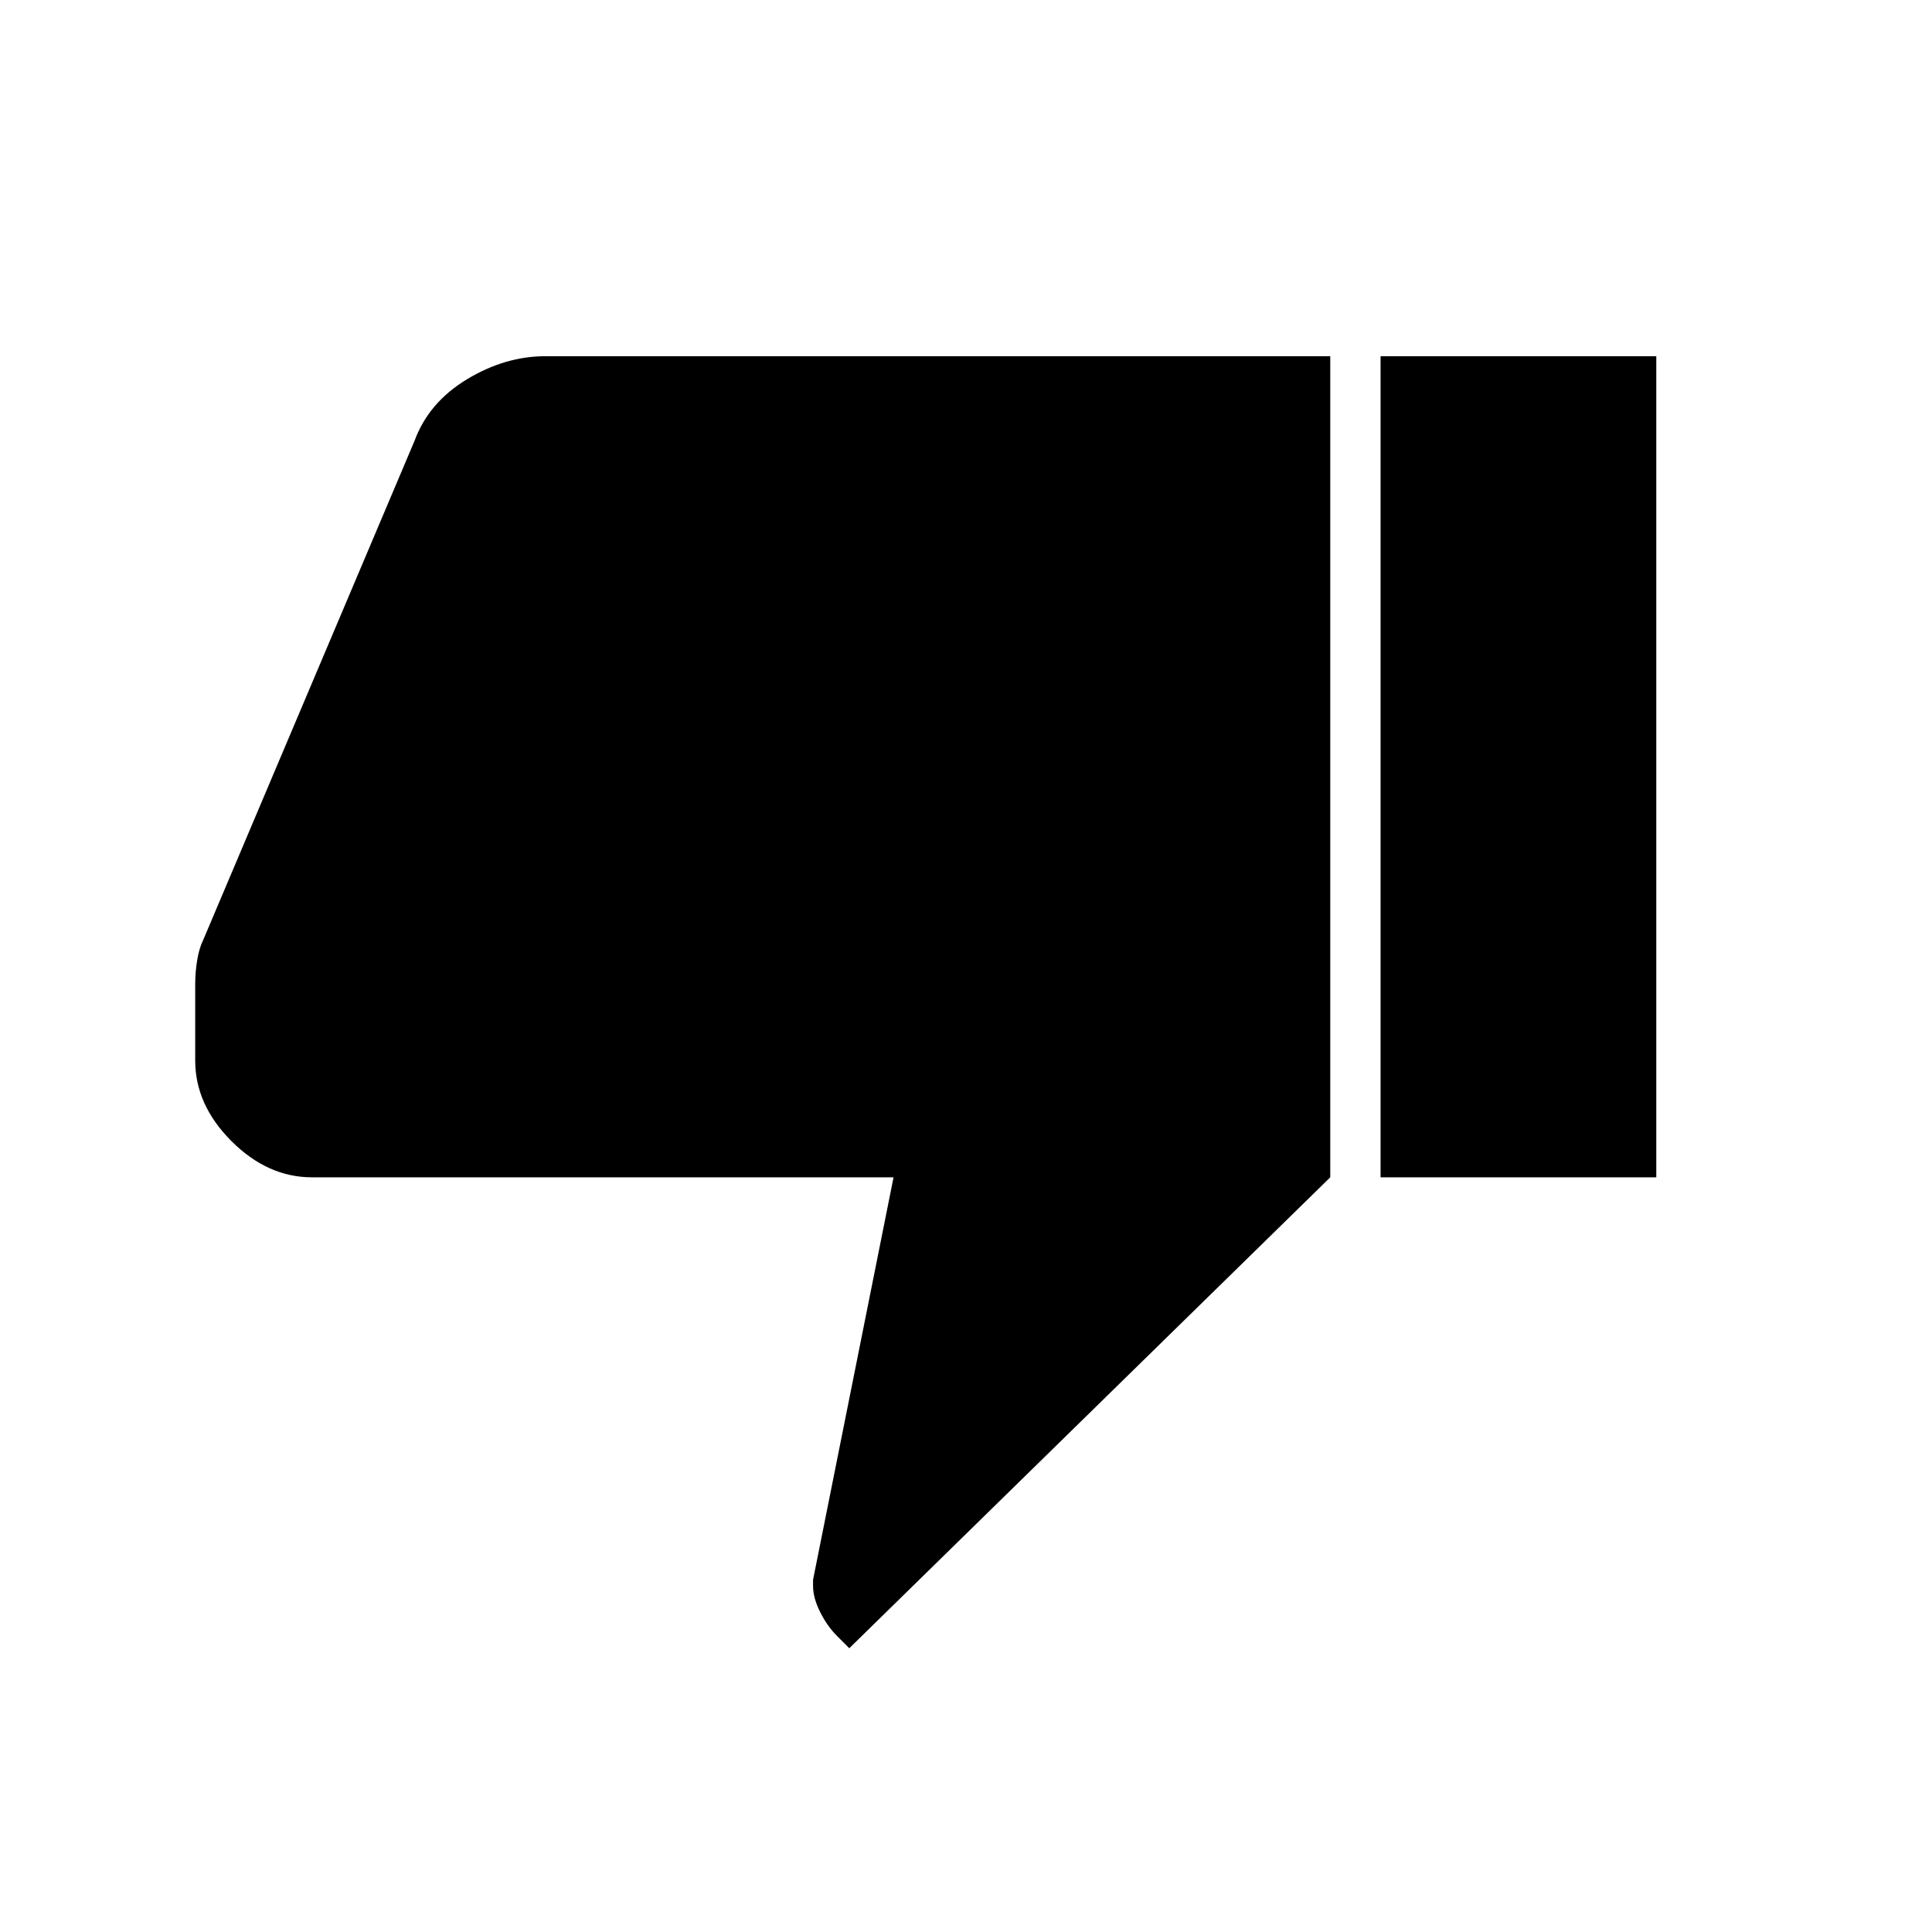 <svg xmlns="http://www.w3.org/2000/svg" height="24" width="24"><path d="M3.875 14.625q-.55 0-1-.45-.45-.45-.45-1v-.95q0-.15.025-.3t.075-.25l2.625-6.2q.175-.475.65-.763.475-.287.975-.287h9.75v10.2l-5.975 5.85-.15-.15q-.125-.125-.212-.3-.088-.175-.088-.325v-.075l1-5Zm13.275 0v-10.2h3.425v10.2Z"/></svg>